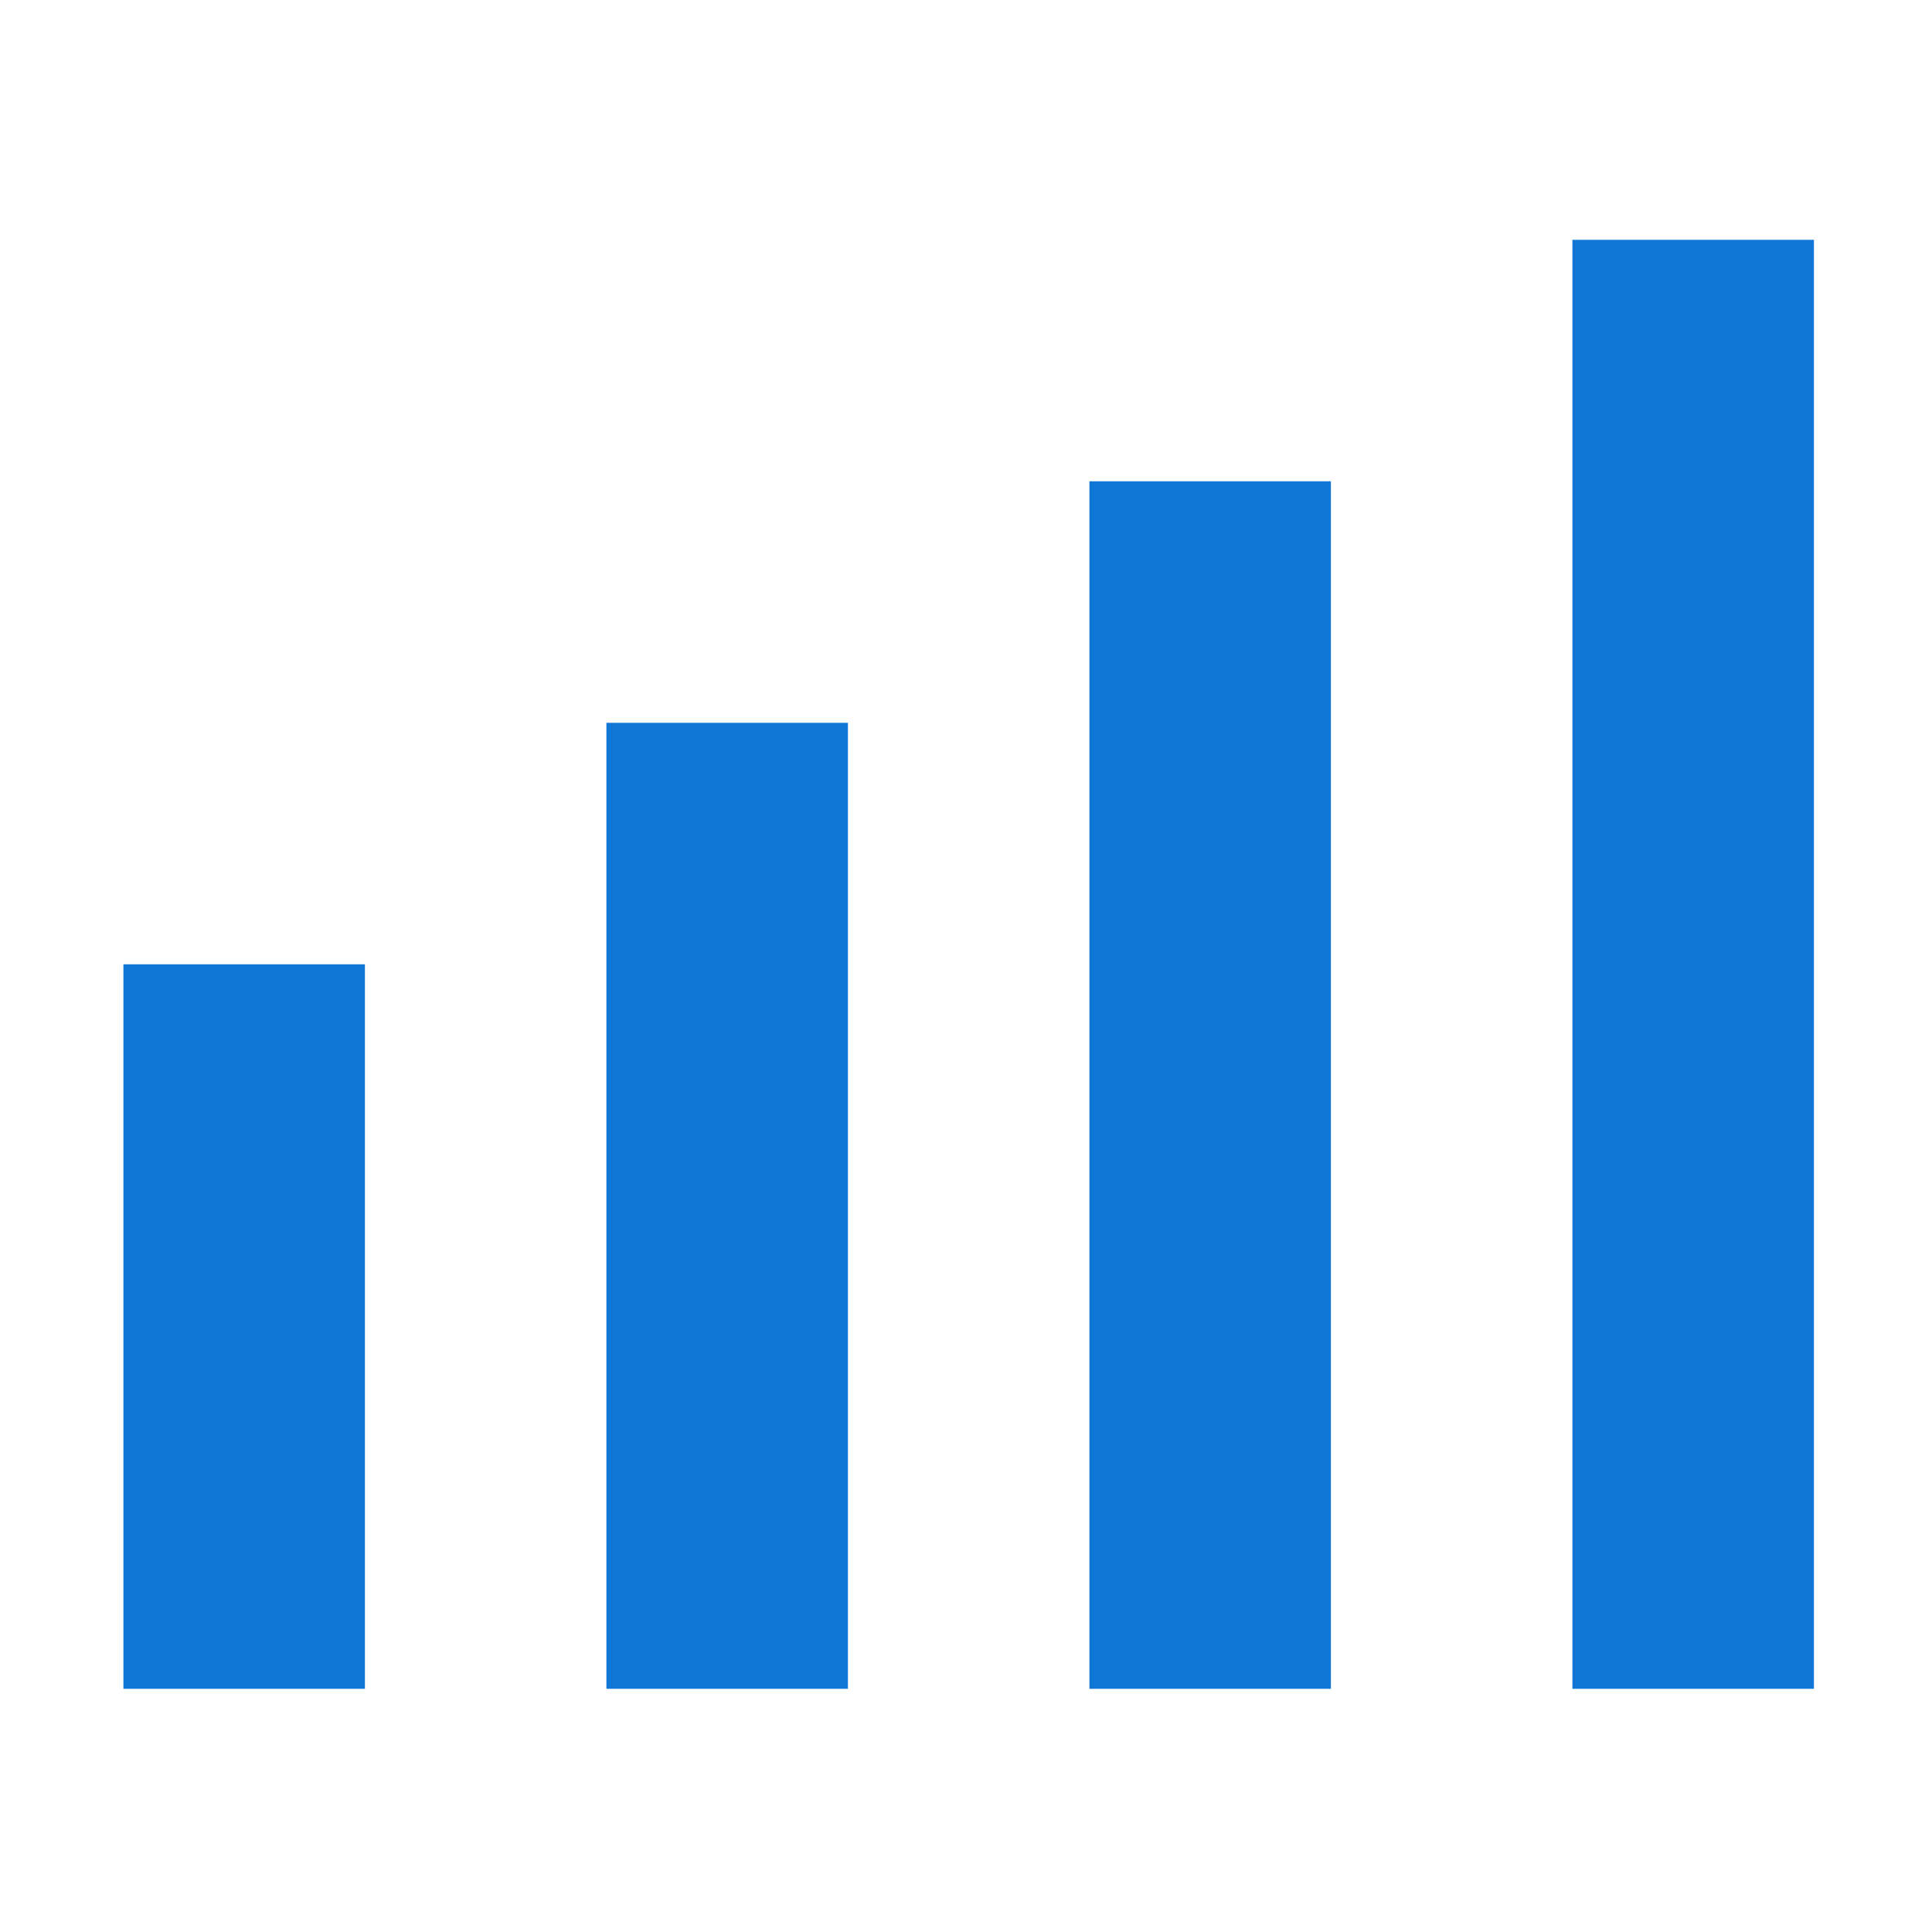 <?xml version="1.0" encoding="utf-8"?>
<svg version="1.1" id="_x34__Ratings" x="0px" y="0px" viewBox="0 0 16 16" xmlns="http://www.w3.org/2000/svg">
  <style type="text/css">
	.Black{fill:#727272;}
	.Blue{fill:#1177D7;}
	.st0{opacity:0.5;}
</style>
  <path class="Blue" d="M 3.022 13.986 L 1.022 13.986 L 1.022 7.986 L 3.022 7.986 L 3.022 13.986 Z M 7.022 13.986 L 5.022 13.986 L 5.022 5.986 L 7.022 5.986 L 7.022 13.986 Z M 11.022 3.986 L 9.022 3.986 L 9.022 13.986 L 11.022 13.986 L 11.022 3.986 Z M 15.022 1.986 L 13.022 1.986 L 13.022 13.986 L 15.022 13.986 L 15.022 1.986 Z"/>
</svg>